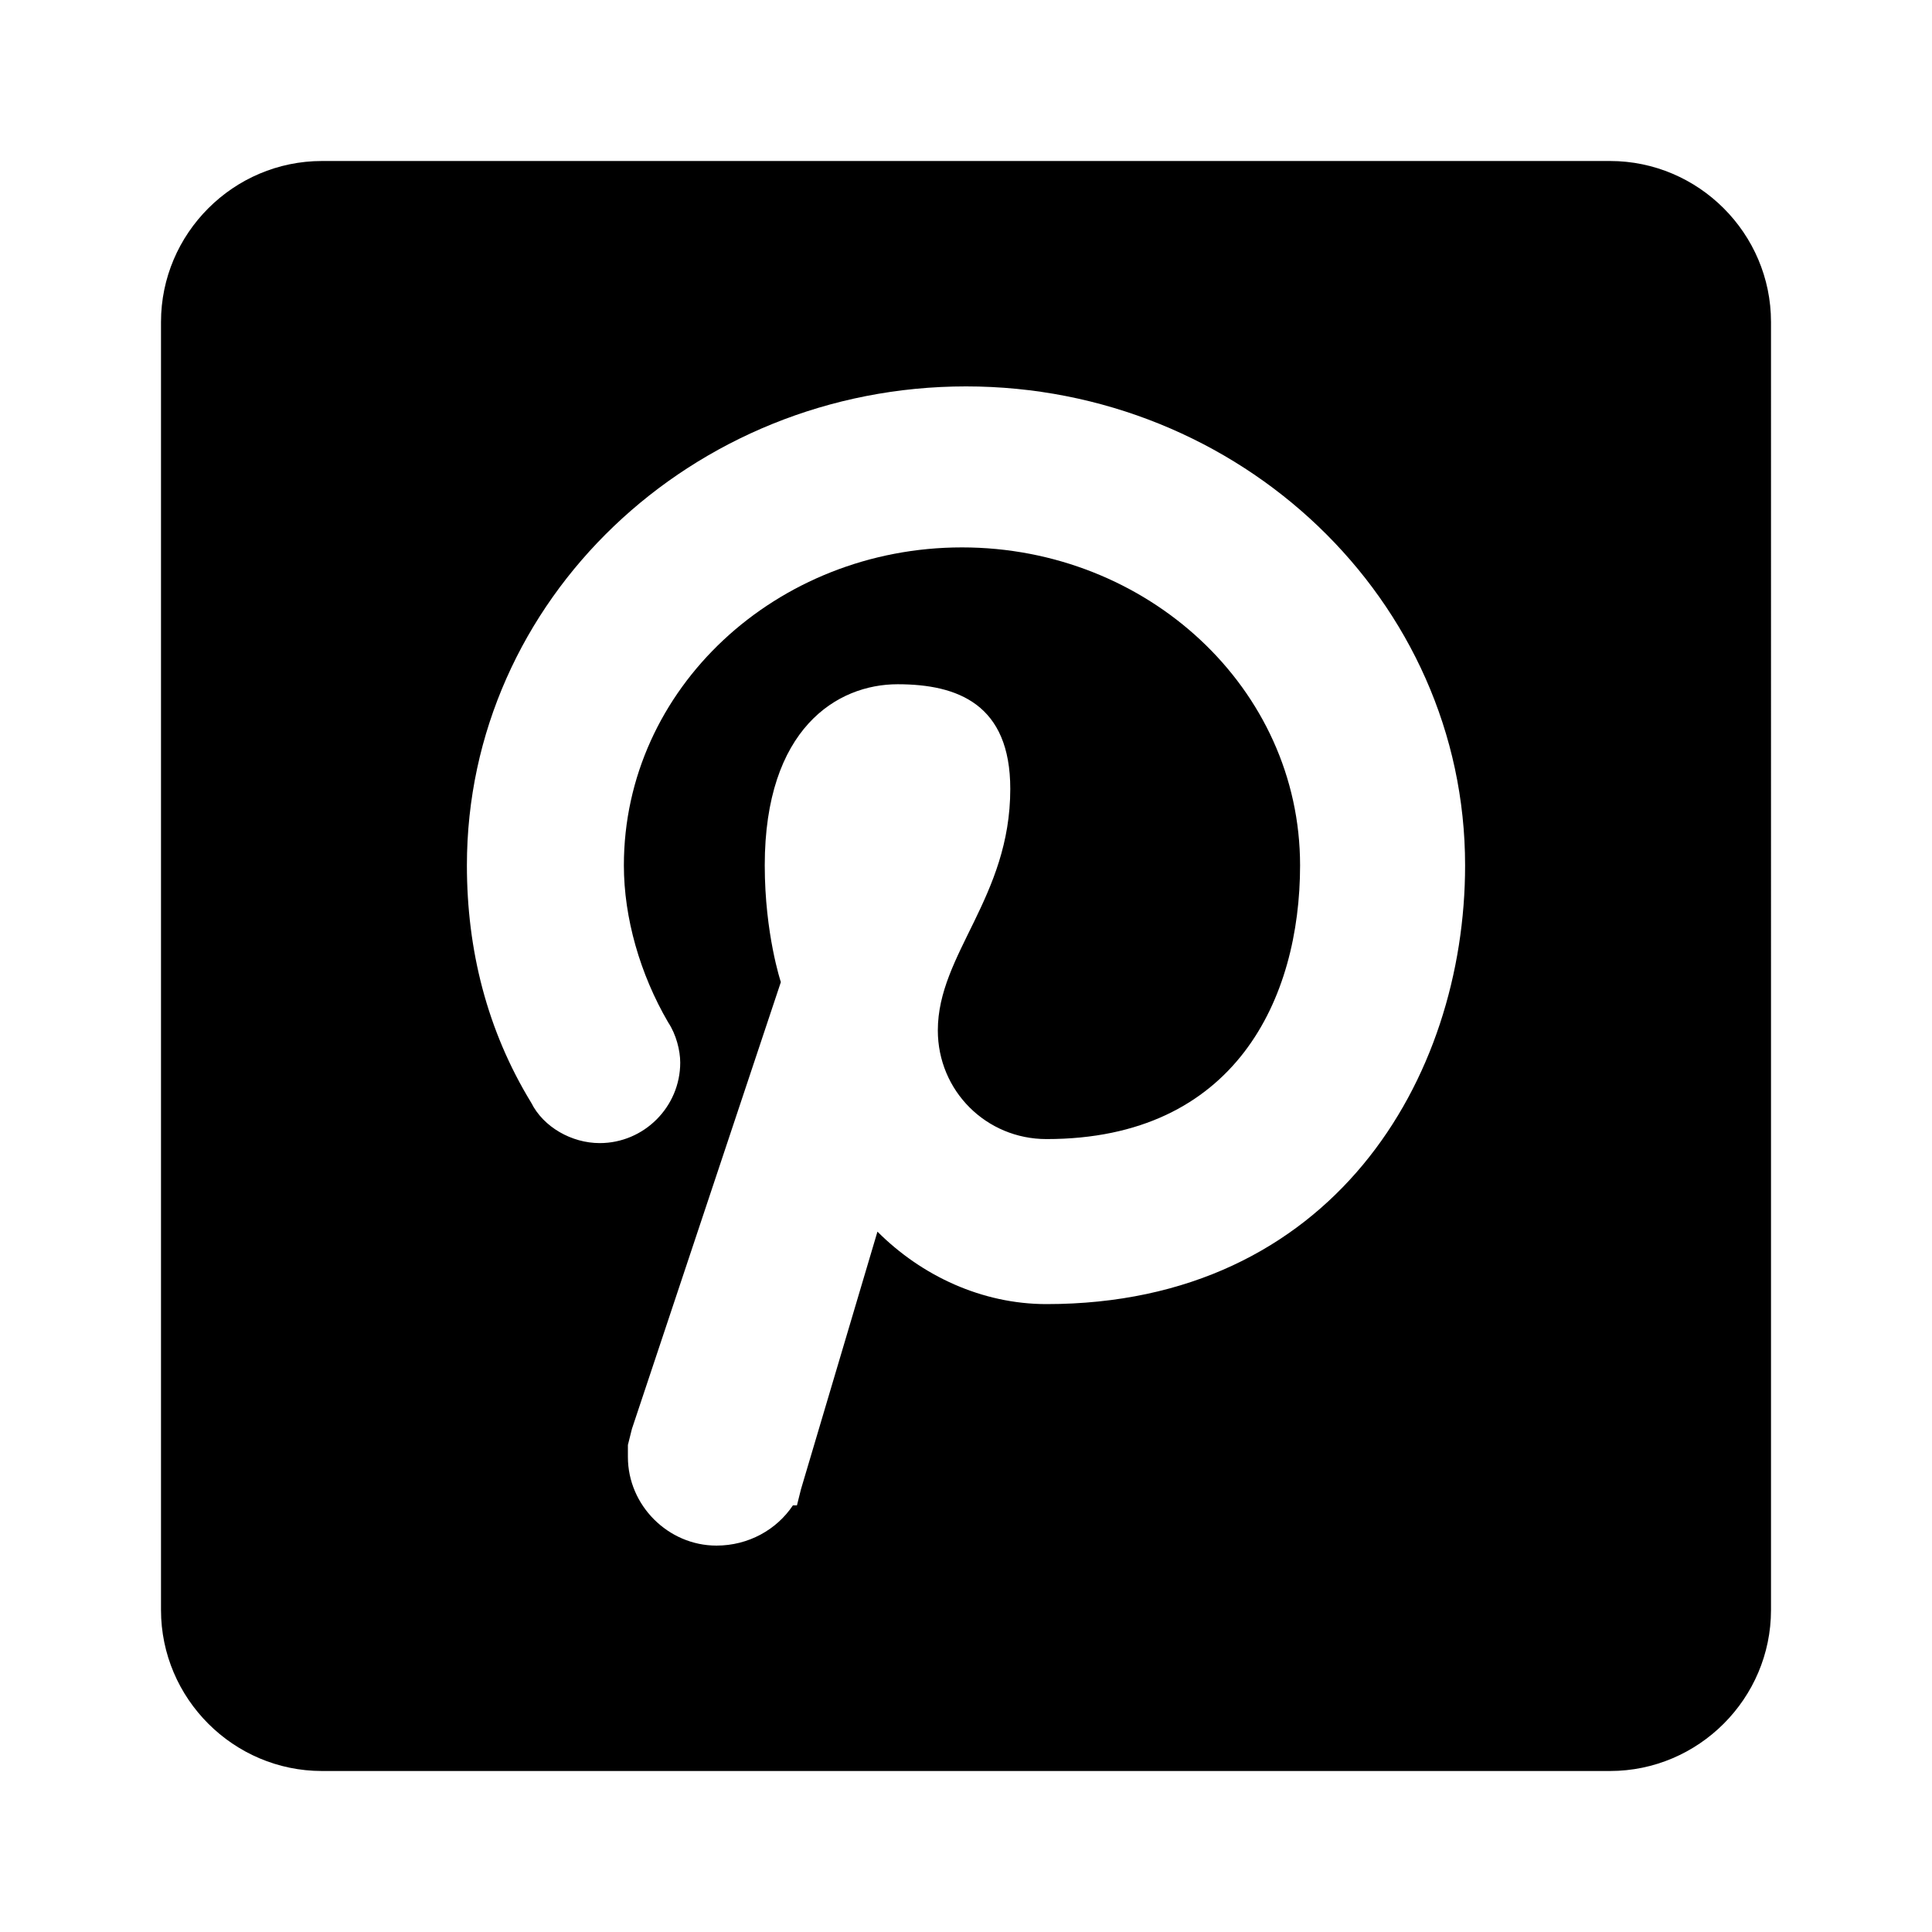 <?xml version="1.0" encoding="utf-8"?>
<!-- Generator: Adobe Illustrator 17.1.0, SVG Export Plug-In . SVG Version: 6.00 Build 0)  -->
<!DOCTYPE svg PUBLIC "-//W3C//DTD SVG 1.1//EN" "http://www.w3.org/Graphics/SVG/1.1/DTD/svg11.dtd">
<svg version="1.1" xmlns="http://www.w3.org/2000/svg" xmlns:xlink="http://www.w3.org/1999/xlink" x="0px" y="0px" width="48px"
	 height="48px" viewBox="0 0 48 48" enable-background="new 0 0 48 48" xml:space="preserve">
<g id="Header">
	<g>
		<rect x="-838" y="-696" fill="none" width="1400" height="3600"/>
	</g>
</g>
<g id="Label">
</g>
<g id="Icon">
	<g>
		<g>
			<path d="M40,4H8C5.8,4,4,5.8,4,8l0,32c0,2.2,1.8,4,4,4h32c2.2,0,4-1.8,4-4V8C44,5.8,42.2,4,40,4z M26,32.4
				c-1.6,0-3.1-0.7-4.2-1.8L19.9,37l-0.1,0.4l-0.1,0c-0.4,0.6-1.1,1-1.9,1c-1.2,0-2.2-1-2.2-2.2c0-0.1,0-0.2,0-0.3l0,0l0.1-0.4
				l3.7-11.1c0,0-0.4-1.2-0.4-2.9c0-3.4,1.8-4.5,3.3-4.5c1.5,0,2.8,0.5,2.8,2.6c0,2.7-1.8,4.1-1.8,6c0,1.5,1.2,2.7,2.7,2.7
				c4.7,0,6.3-3.5,6.3-6.8c0-4.4-3.8-7.9-8.4-7.9c-4.6,0-8.4,3.5-8.4,7.9c0,1.3,0.4,2.7,1.1,3.9c0.2,0.3,0.3,0.7,0.3,1
				c0,1.1-0.9,2-2,2c-0.7,0-1.4-0.4-1.7-1c-1.1-1.8-1.6-3.8-1.6-5.9c0-6.6,5.6-11.9,12.4-11.9c6.8,0,12.4,5.3,12.4,11.9
				C36.4,26.8,33.1,32.4,26,32.4z"/>
		</g>
		<g>
			<rect fill="none" width="48" height="48"/>
		</g>
	</g>
</g>
<g id="Grid" display="none">
	<g display="inline">
		<line fill="none" stroke="#00E5FF" stroke-width="0.1" stroke-miterlimit="10" x1="42" y1="-696" x2="42" y2="2856"/>
	</g>
</g>
</svg>
